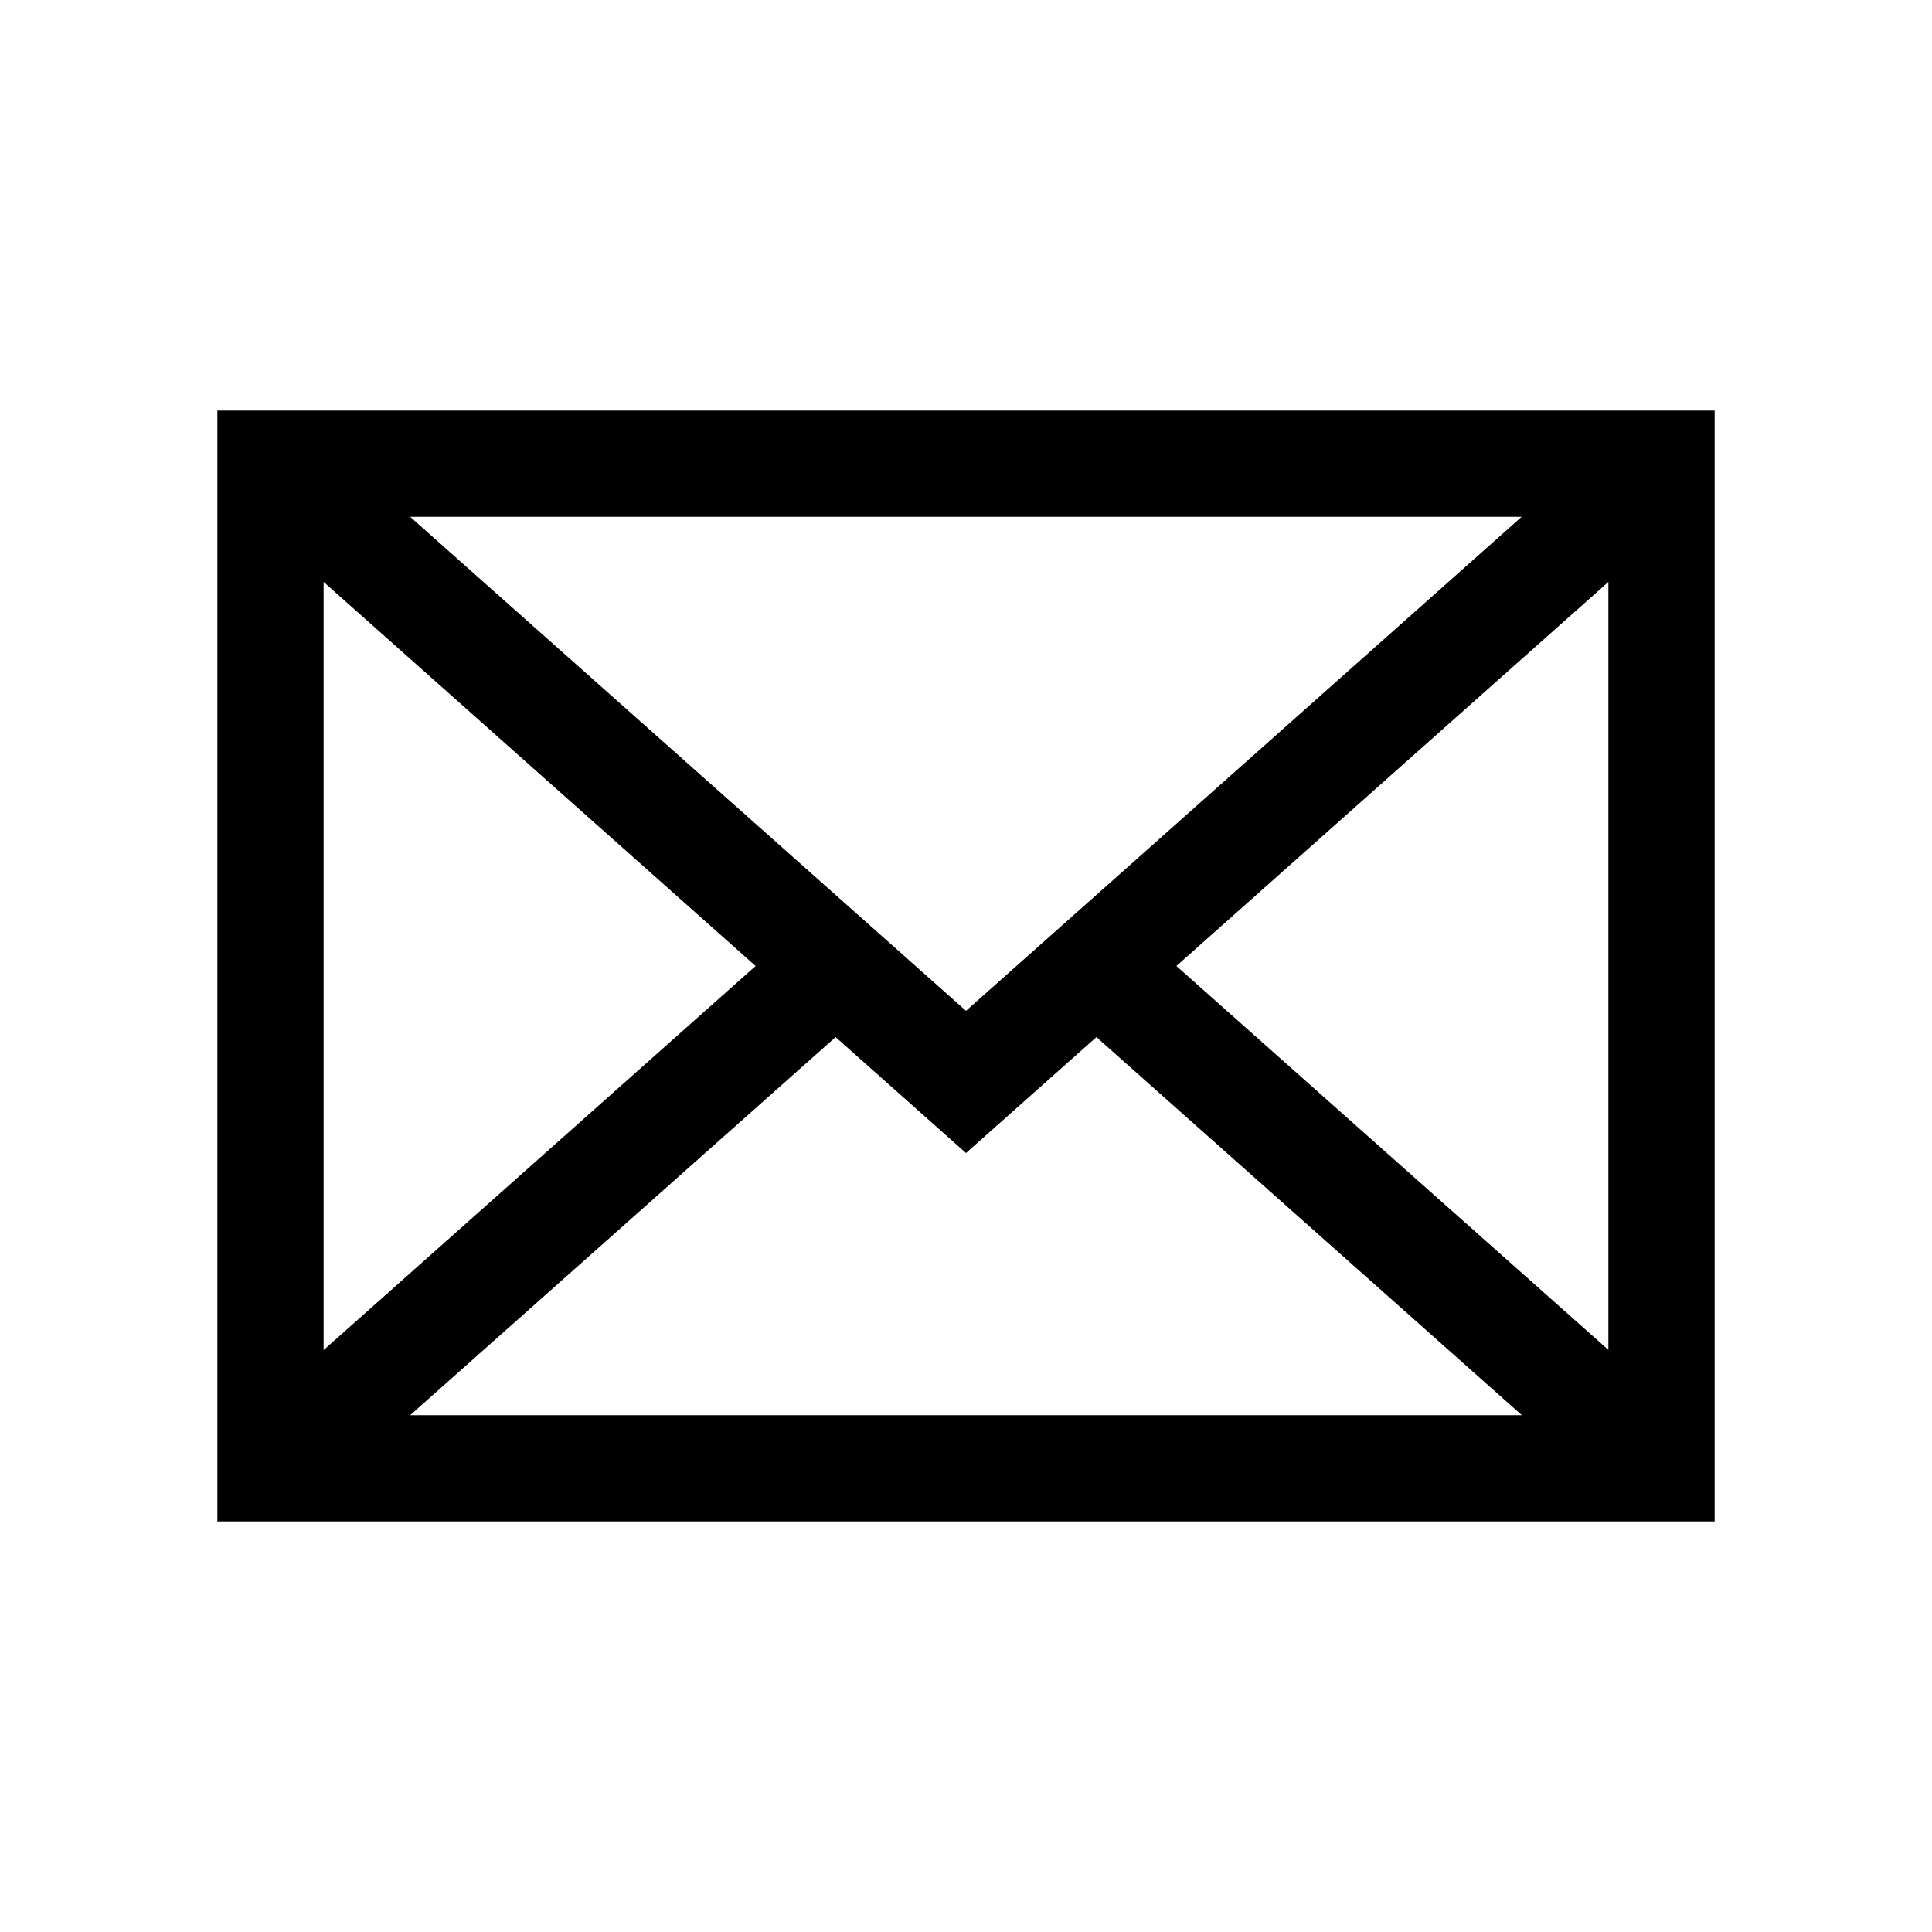 <svg width="100" height="100" viewBox="0 0 100 100" fill="none" xmlns="http://www.w3.org/2000/svg">
<path d="M11.25 21.25V78.75H88.75V21.25H11.25ZM50 52.32L21.23 26.75H78.76L50 52.32ZM39.11 50L16.75 69.88V30.12L39.11 50ZM43.25 53.68L50 59.68L56.75 53.68L78.77 73.25H21.23L43.25 53.68ZM60.89 50L83.25 30.12V69.87L60.89 50Z" fill="black"/>
</svg>
